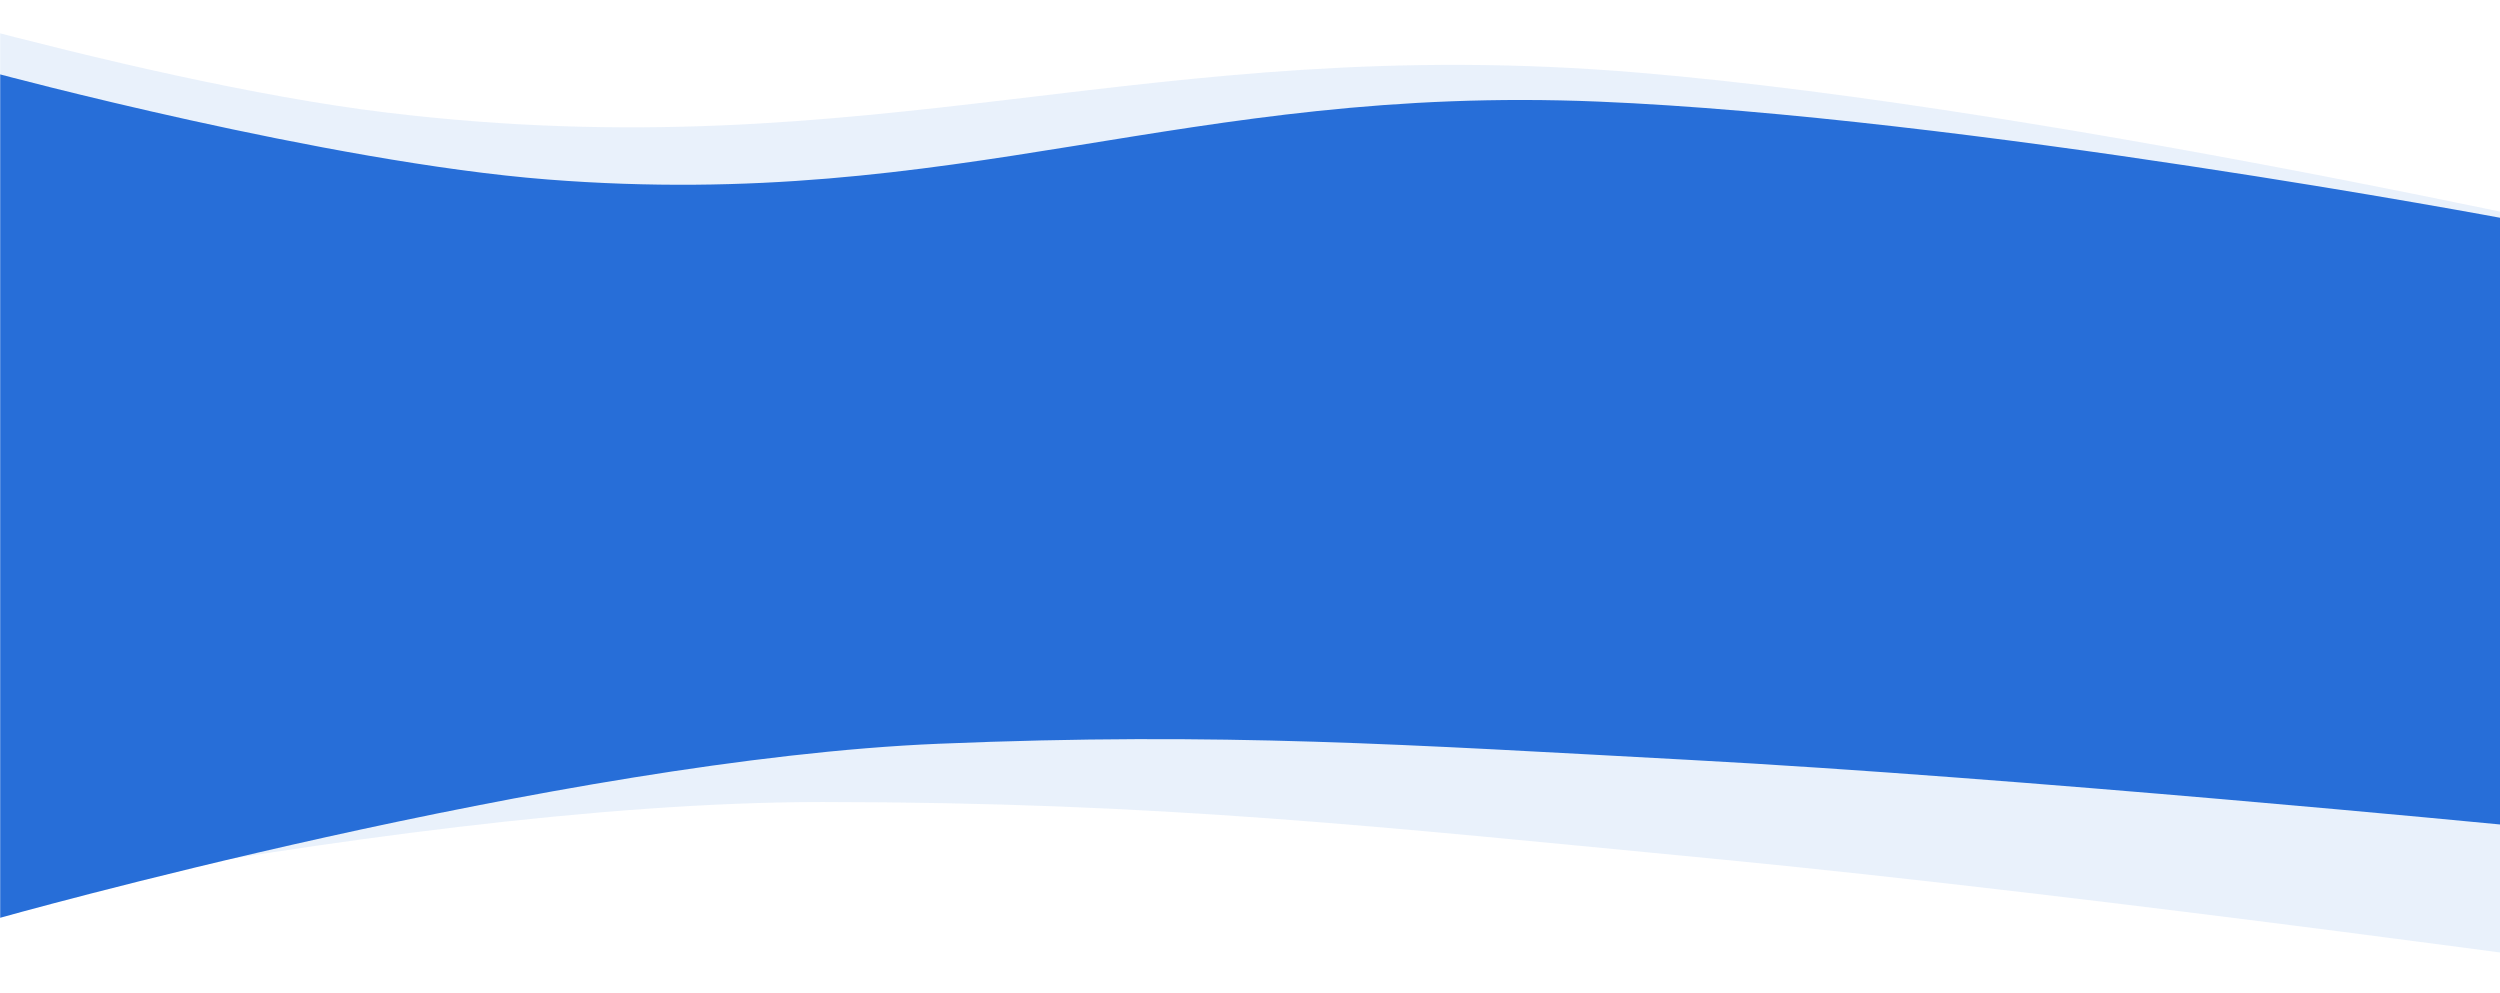 <svg width="1598" height="635" viewBox="0 0 1598 635" fill="none" xmlns="http://www.w3.org/2000/svg">
<mask id="mask0_11304_6467" style="mask-type:alpha" maskUnits="userSpaceOnUse" x="0" y="0" width="1600" height="635">
<rect width="1600" height="635" fill="#C4C4C4"/>
</mask>
<g mask="url(#mask0_11304_6467)">
<path d="M247.314 71.975C80.757 51.88 -167.022 -26 -167.022 -26L-194 615.365C-194 615.365 239.231 512.505 525.977 512.654C741.808 512.767 880.307 528.28 1095.08 548.874C1343.61 572.705 1712.45 624.377 1712.45 624.377L1731.8 164.389C1731.8 164.389 1323.56 69.637 1047.26 46.425C732.382 19.972 560.614 109.774 247.314 71.975Z" fill="#276ED8" fill-opacity="0.1"/>
<path d="M350 114.726C209.184 103.72 -2 47 -2 47V587.231C-2 587.231 358.788 485.421 600 475.405C781.558 467.866 898.61 476.011 1080 485.731C1289.9 496.979 1602 527.38 1602 527.38V139.926C1602 139.926 1255.24 74.695 1022 64.95C756.192 53.844 614.881 135.427 350 114.726Z" fill="#276ED8"/>
</g>
</svg>
